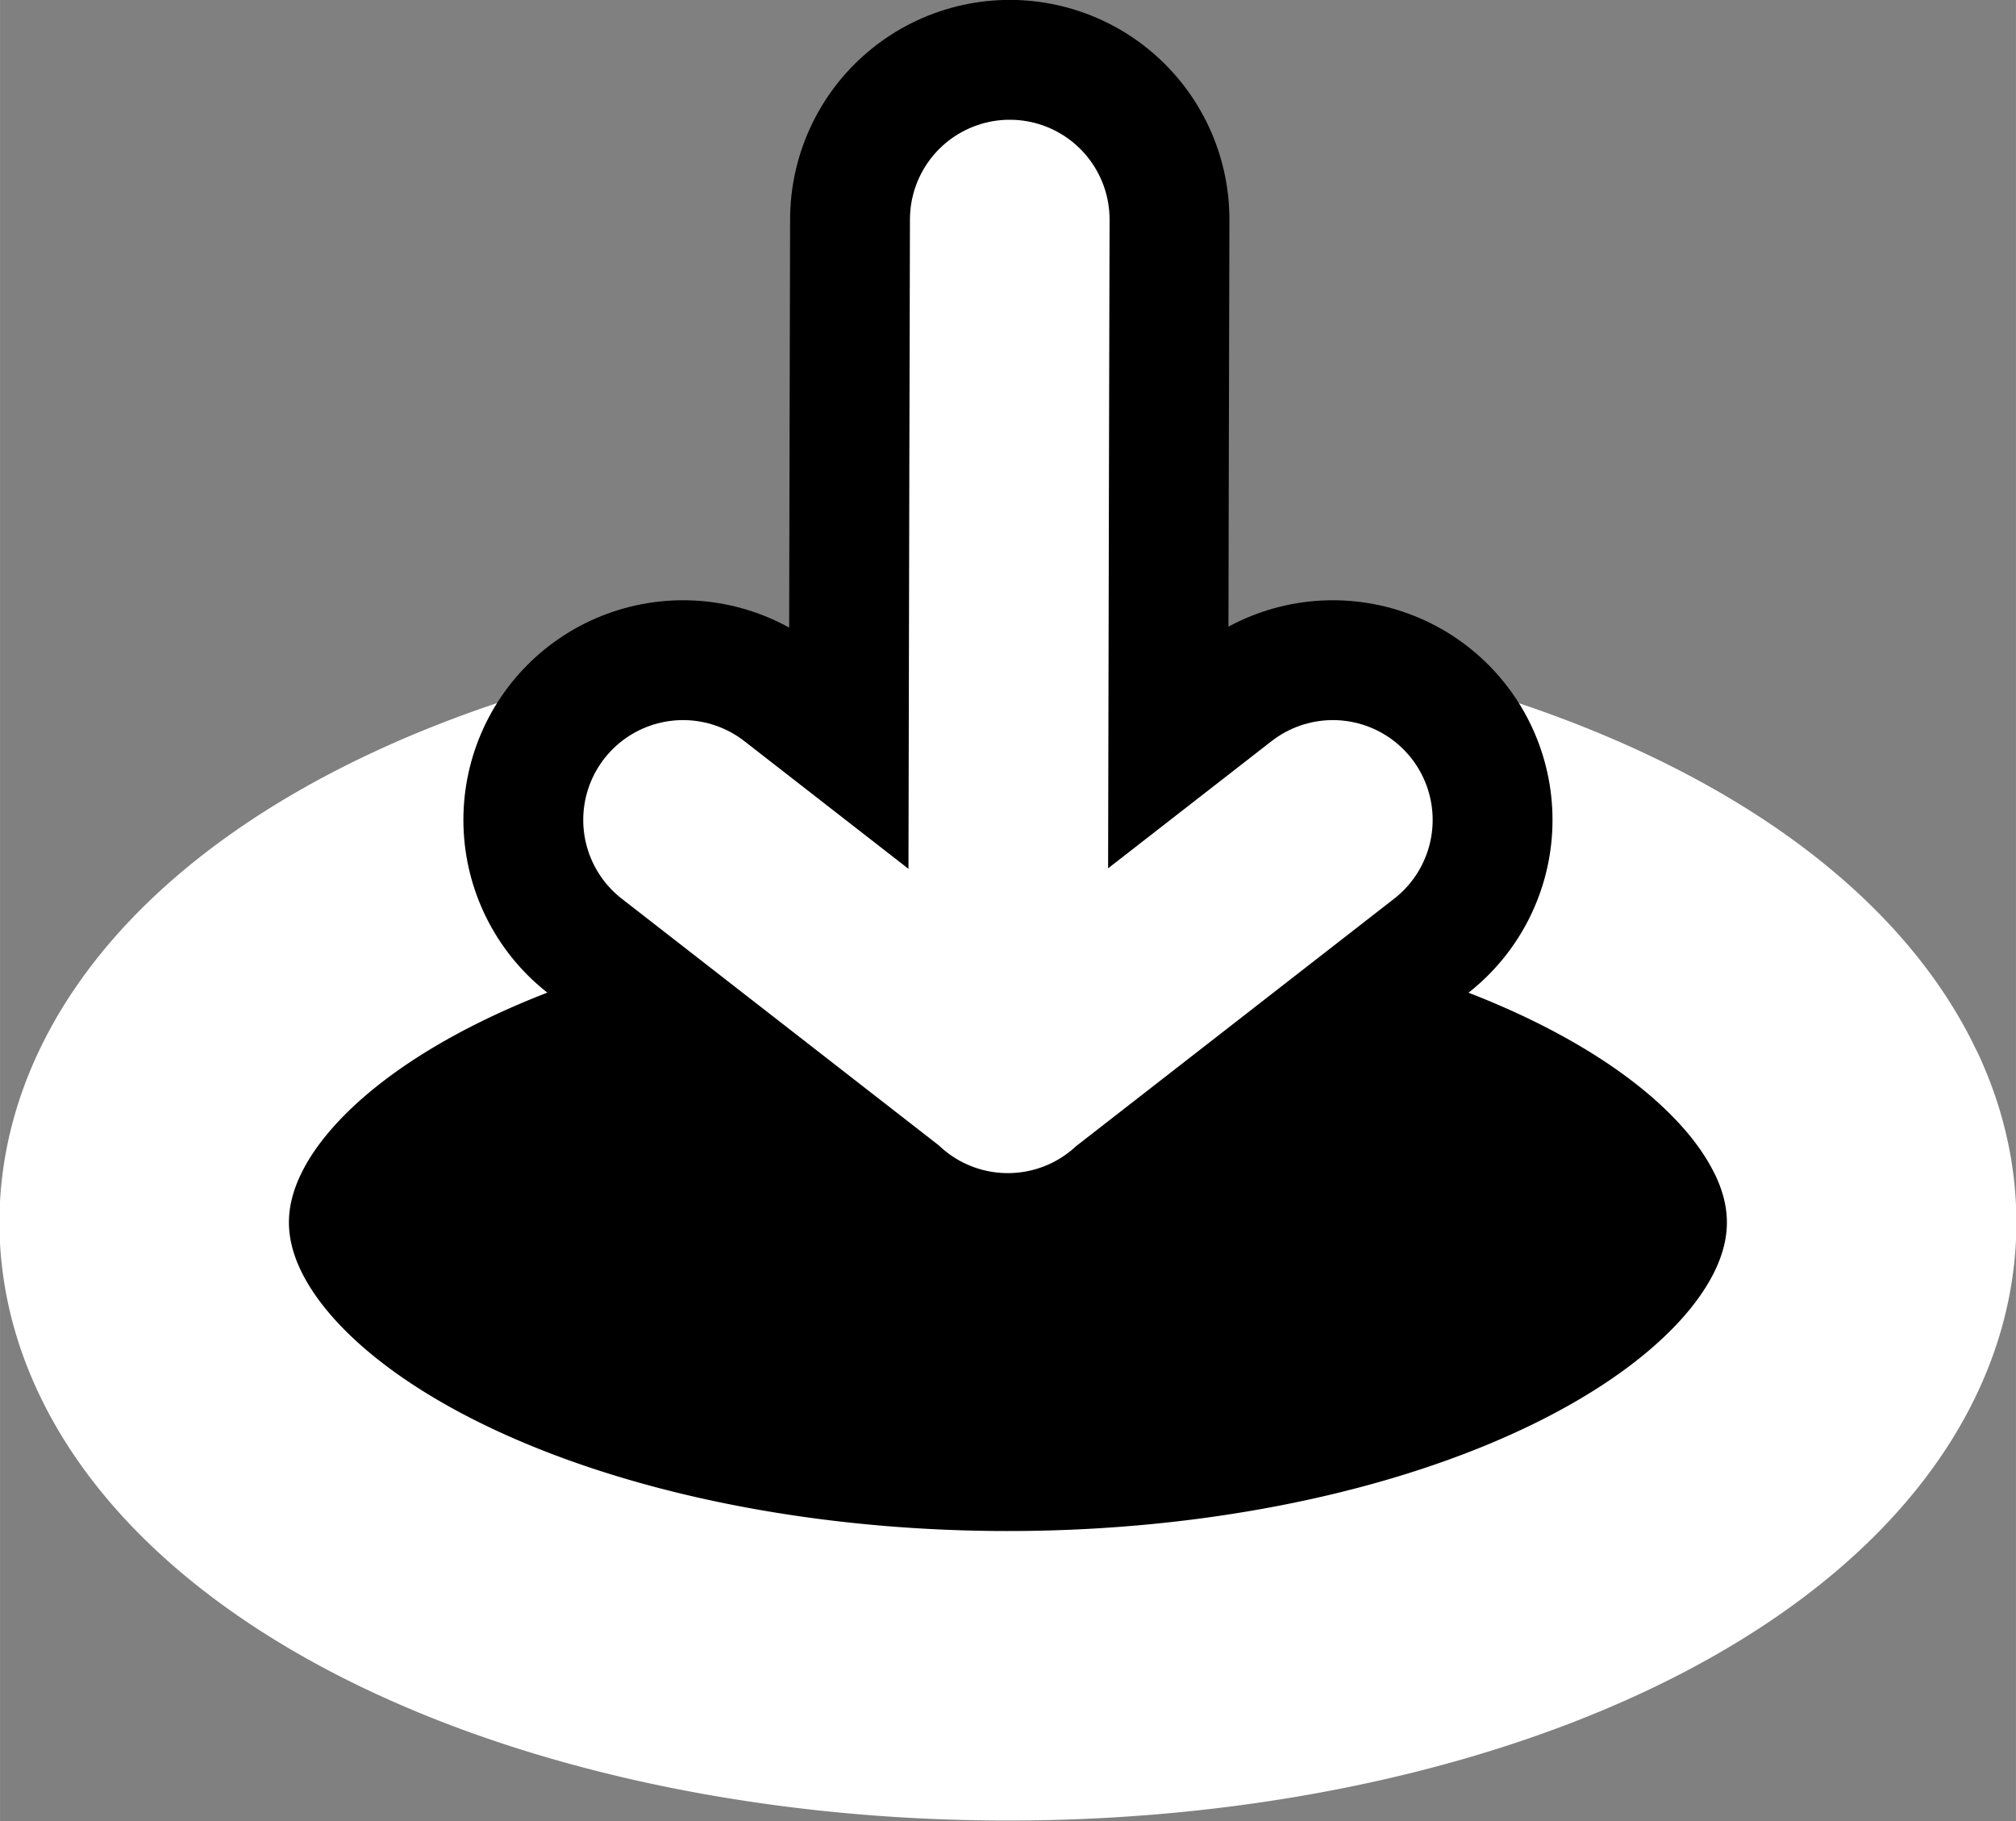 <?xml version="1.0" encoding="UTF-8" standalone="no"?>
<!-- Created with Inkscape (http://www.inkscape.org/) -->

<svg
   width="75.724"
   height="68.393"
   viewBox="0 0 20.035 18.096"
   version="1.1"
   id="svg1"
   inkscape:version="1.3.2 (091e20ef0f, 2023-11-25)"
   sodipodi:docname="lanmola-hole.svg"
   xmlns:inkscape="http://www.inkscape.org/namespaces/inkscape"
   xmlns:sodipodi="http://sodipodi.sourceforge.net/DTD/sodipodi-0.dtd"
   xmlns="http://www.w3.org/2000/svg"
   xmlns:svg="http://www.w3.org/2000/svg">
  <rect x="0" y="0" width="20.035" height="18.096" fill="#808080" stroke="none"/>
  <sodipodi:namedview
     id="namedview1"
     pagecolor="#ffffff"
     bordercolor="#000000"
     borderopacity="0.25"
     inkscape:showpageshadow="2"
     inkscape:pageopacity="0.0"
     inkscape:pagecheckerboard="0"
     inkscape:deskcolor="#d1d1d1"
     inkscape:document-units="mm"
     inkscape:zoom="9.4438832"
     inkscape:cx="-13.077248"
     inkscape:cy="17.895181"
     inkscape:window-width="3840"
     inkscape:window-height="2091"
     inkscape:window-x="2560"
     inkscape:window-y="0"
     inkscape:window-maximized="1"
     inkscape:current-layer="layer1" />
  <defs
     id="defs1" />
  <g
     inkscape:label="Layer 1"
     inkscape:groupmode="layer"
     id="layer1"
     transform="translate(-48.772,-127.523)">
    <g
       id="g1" />
    <path
       style="fill:#000000;fill-opacity:1;stroke:#ffffff;stroke-width:2.877;stroke-linecap:round;stroke-linejoin:round;stroke-dasharray:none;stroke-opacity:1;paint-order:stroke fill markers"
       id="path2"
       sodipodi:type="arc"
       sodipodi:cx="58.789623"
       sodipodi:cy="139.6716"
       sodipodi:rx="8.5835218"
       sodipodi:ry="4.5048842"
       sodipodi:start="6.0457271"
       sodipodi:end="6.0241321"
       sodipodi:open="true"
       sodipodi:arc-type="arc"
       d="m 67.132,138.612 a 8.584,4.505 0 0 1 -6.279,5.432 8.584,4.505 0 0 1 -10.385,-3.266 8.584,4.505 0 0 1 6.166,-5.468 8.584,4.505 0 0 1 10.451,3.207" />
    <g
       id="g4"
       transform="translate(0.187,1.031)">
      <path
         id="path1-5"
         style="fill:none;stroke:#000000;stroke-width:4.366;stroke-linecap:round;stroke-linejoin:round;stroke-dasharray:none;stroke-opacity:1;paint-order:stroke fill markers"
         inkscape:transform-center-y="-1.5785072e-06"
         d="m 61.831,134.64 -3.229,2.512 -3.229,-2.512 m 3.228,2.518 c 0.01,-5.141 0.019,-8.484 0.019,-8.484"
         sodipodi:nodetypes="ccccc" />
      <path
         id="path1"
         style="fill:none;stroke:#ffffff;stroke-width:1.984;stroke-linecap:round;stroke-linejoin:round;stroke-dasharray:none;stroke-opacity:1;paint-order:stroke fill markers"
         inkscape:transform-center-y="-1.5785072e-06"
         d="m 61.831,134.64 -3.229,2.512 -3.229,-2.512 m 3.228,2.518 c 0.01,-5.141 0.019,-8.484 0.019,-8.484"
         sodipodi:nodetypes="ccccc" />
    </g>
  </g>
</svg>
